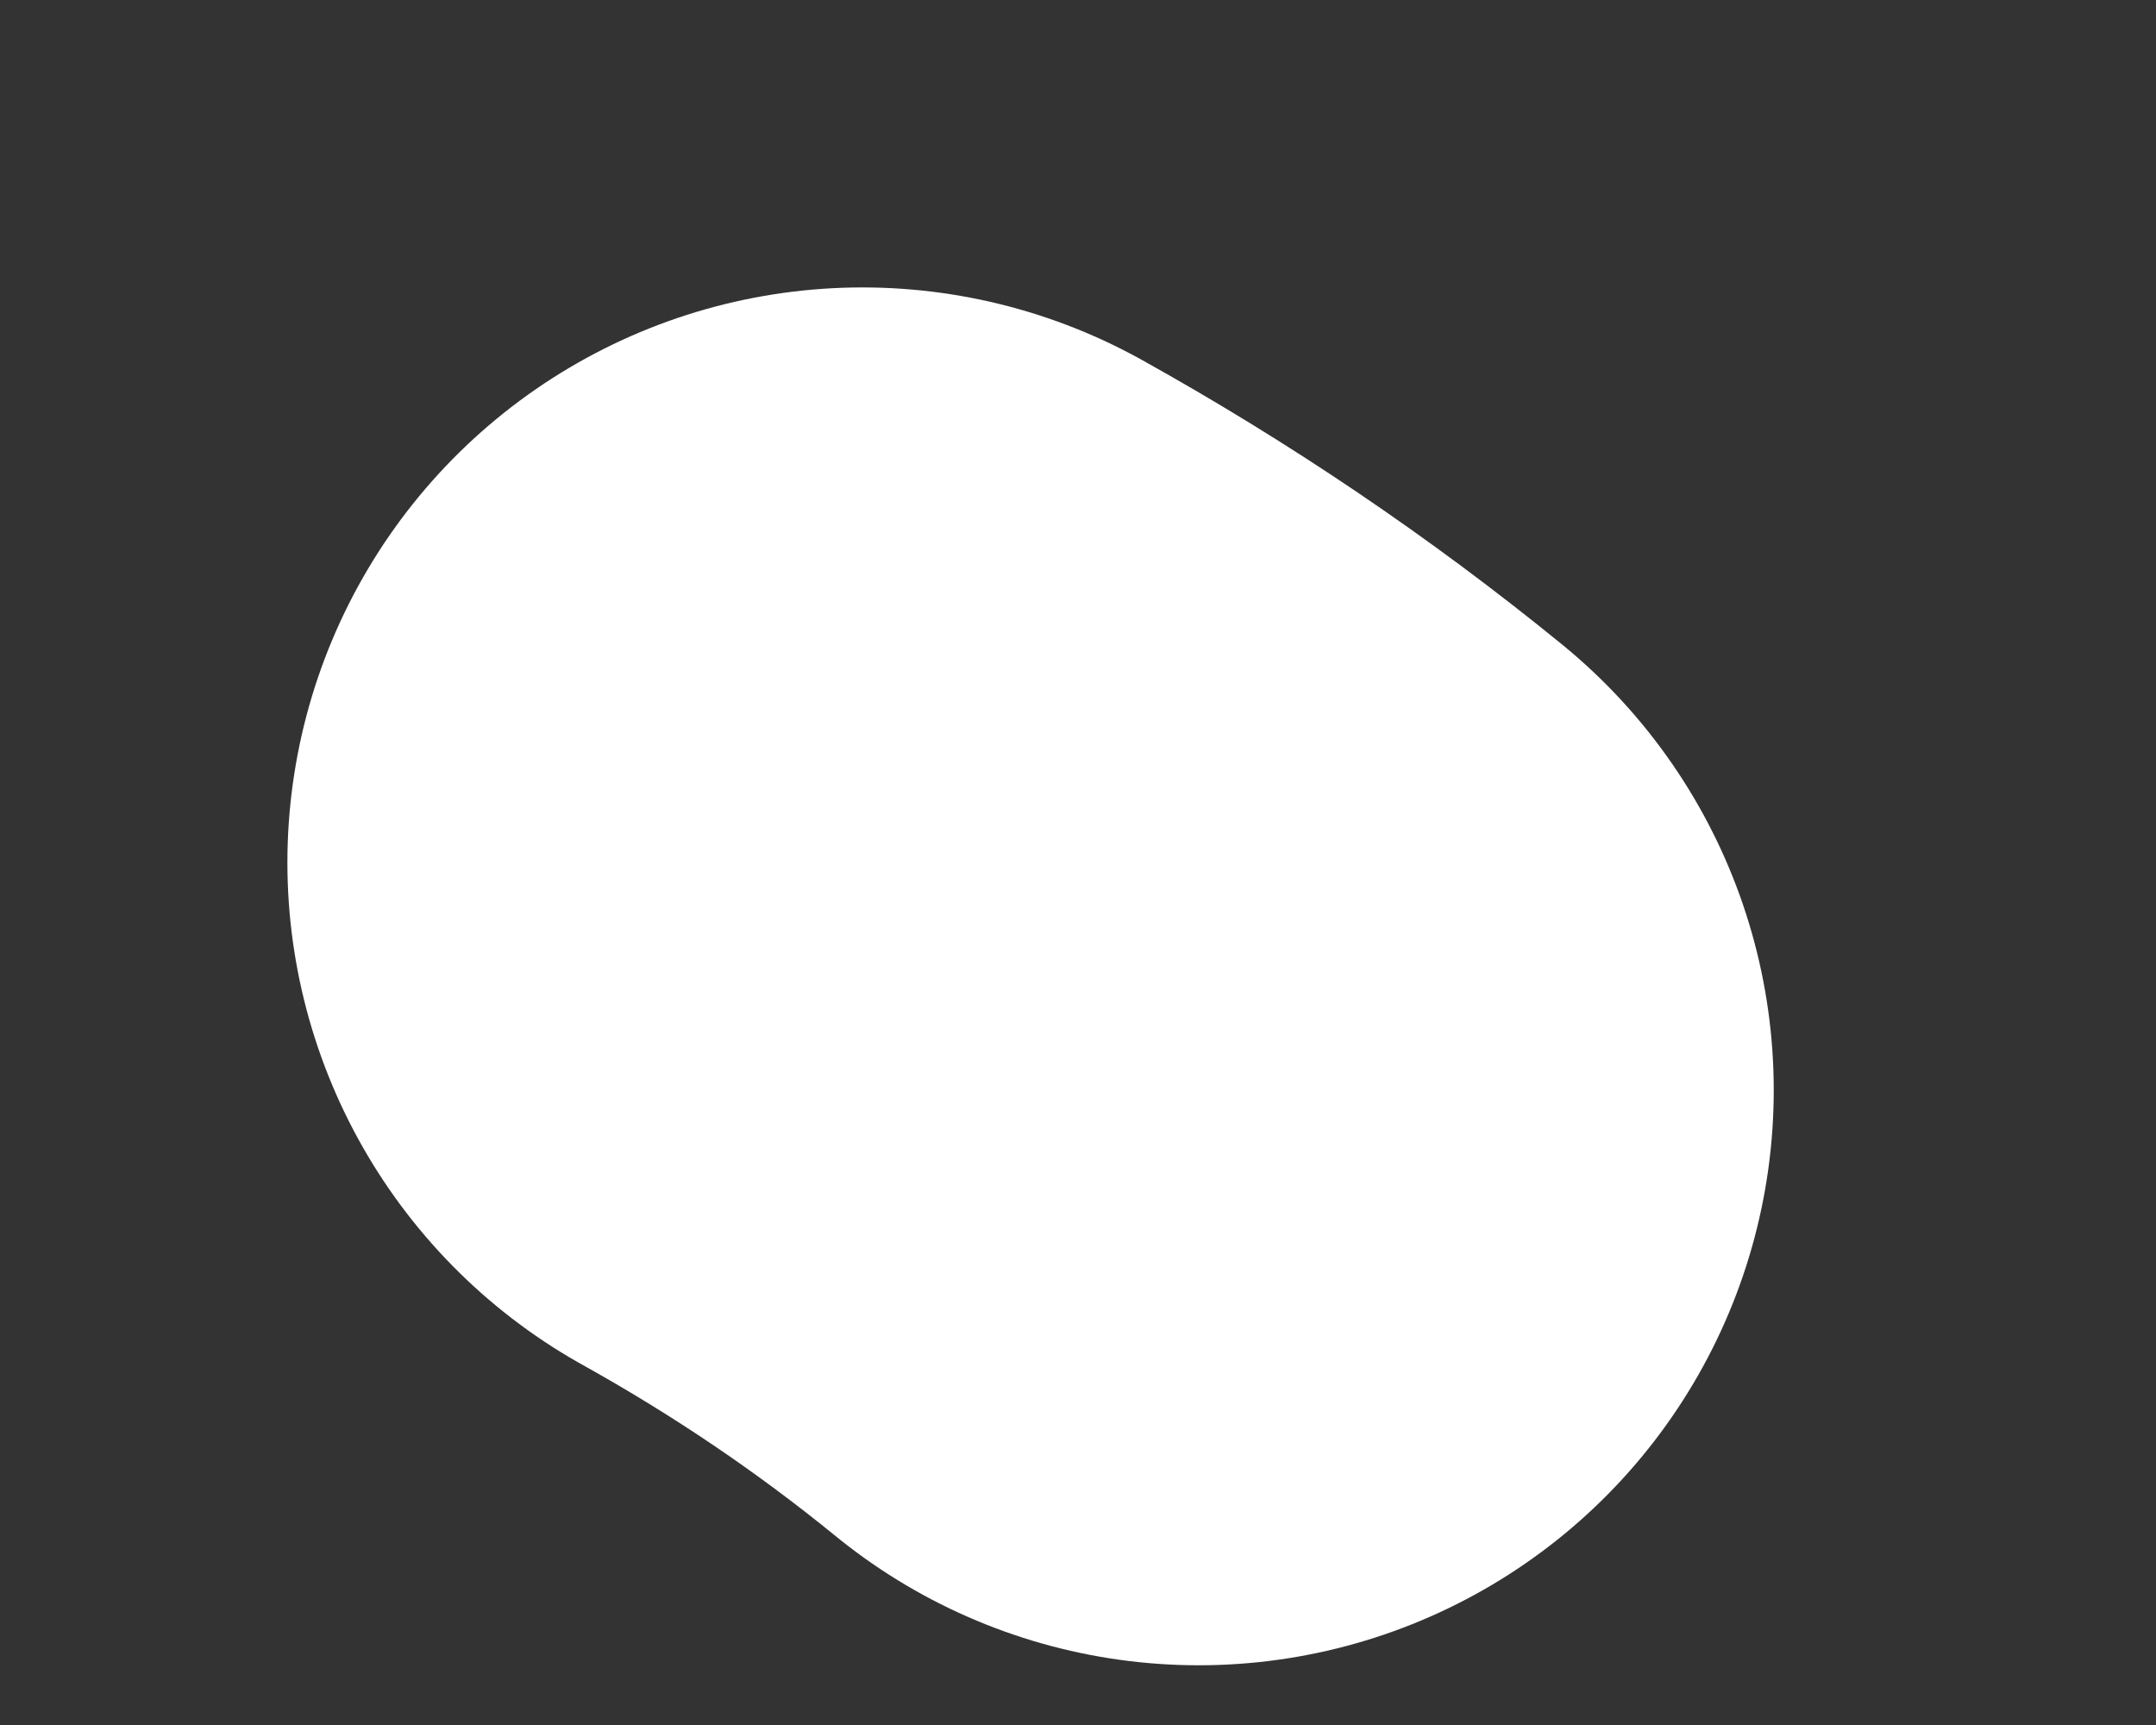 <svg preserveAspectRatio="none" width="100%" height="100%" overflow="visible" style="display: block;" viewBox="0 0 5 4" fill="none" xmlns="http://www.w3.org/2000/svg">
<rect x="0" y="0" width="5" height="4" fill="#333333" stroke="none"/>
<path id="Vector" d="M2 2C2.275 2.153 2.536 2.329 2.78 2.528" stroke="white" stroke-width="2.667" stroke-linecap="round" stroke-linejoin="round"/>
</svg>
